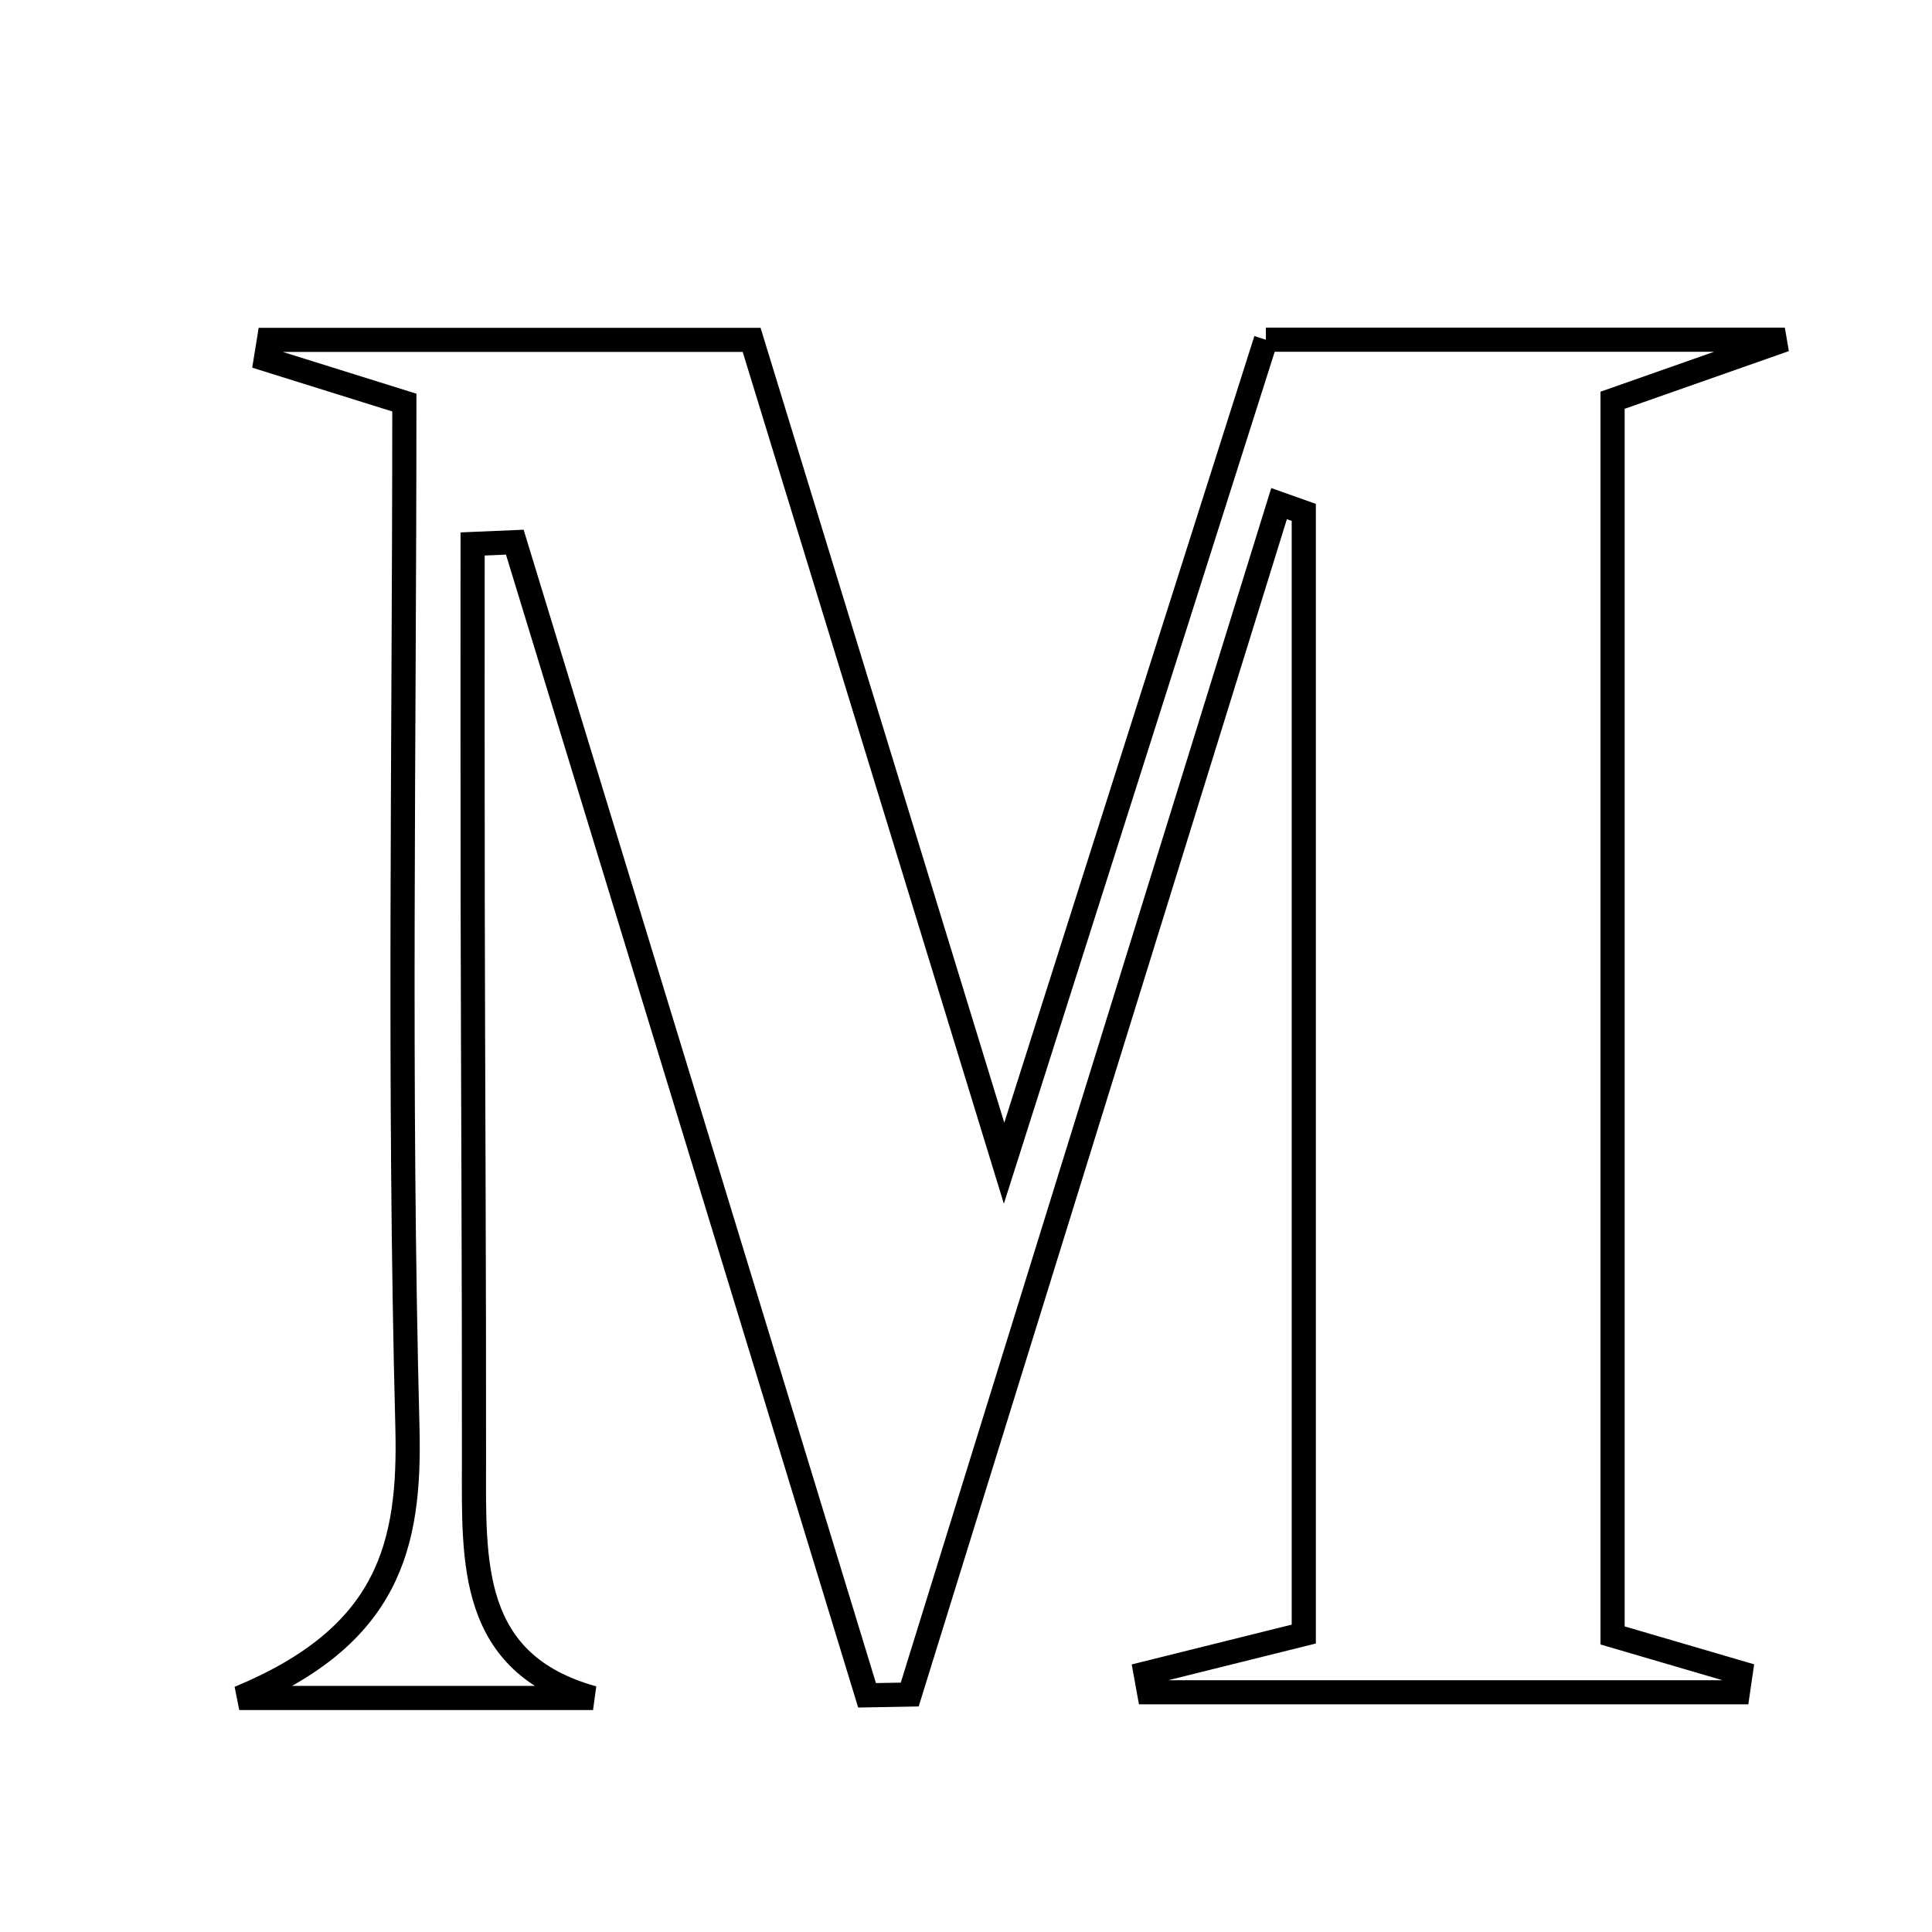 <svg xmlns="http://www.w3.org/2000/svg" viewBox="0.0 0.0 24.0 24.0" height="200px" width="200px"><path fill="none" stroke="black" stroke-width=".3" stroke-opacity="1.0"  filling="0" d="M15.725 4.22 C17.752 4.22 19.699 4.22 22.172 4.22 C21.168 4.573 20.646 4.756 20.032 4.972 C20.032 10.064 20.032 15.127 20.032 20.316 C20.563 20.472 21.093 20.627 21.623 20.782 C21.611 20.862 21.601 20.942 21.589 21.022 C19.151 21.022 16.712 21.022 14.274 21.022 C14.26 20.944 14.245 20.866 14.231 20.788 C14.851 20.634 15.471 20.479 16.196 20.299 C16.196 15.639 16.196 11.002 16.196 6.365 C16.093 6.328 15.991 6.292 15.889 6.256 C14.36 11.187 12.83 16.119 11.301 21.05 C11.124 21.053 10.948 21.057 10.771 21.06 C9.312 16.285 7.853 11.51 6.395 6.735 C6.22 6.742 6.046 6.749 5.871 6.757 C5.871 8.231 5.869 9.706 5.872 11.18 C5.876 13.506 5.89 15.833 5.888 18.159 C5.887 19.401 5.821 20.665 7.367 21.093 C6.084 21.093 4.801 21.093 2.972 21.093 C4.836 20.32 5.099 19.199 5.061 17.728 C4.952 13.517 5.023 9.3 5.023 5.001 C4.371 4.797 3.837 4.63 3.302 4.463 C3.315 4.383 3.328 4.302 3.341 4.222 C5.253 4.222 7.165 4.222 9.337 4.222 C10.302 7.37 11.301 10.629 12.473 14.45 C13.656 10.729 14.674 7.525 15.725 4.22"></path></svg>